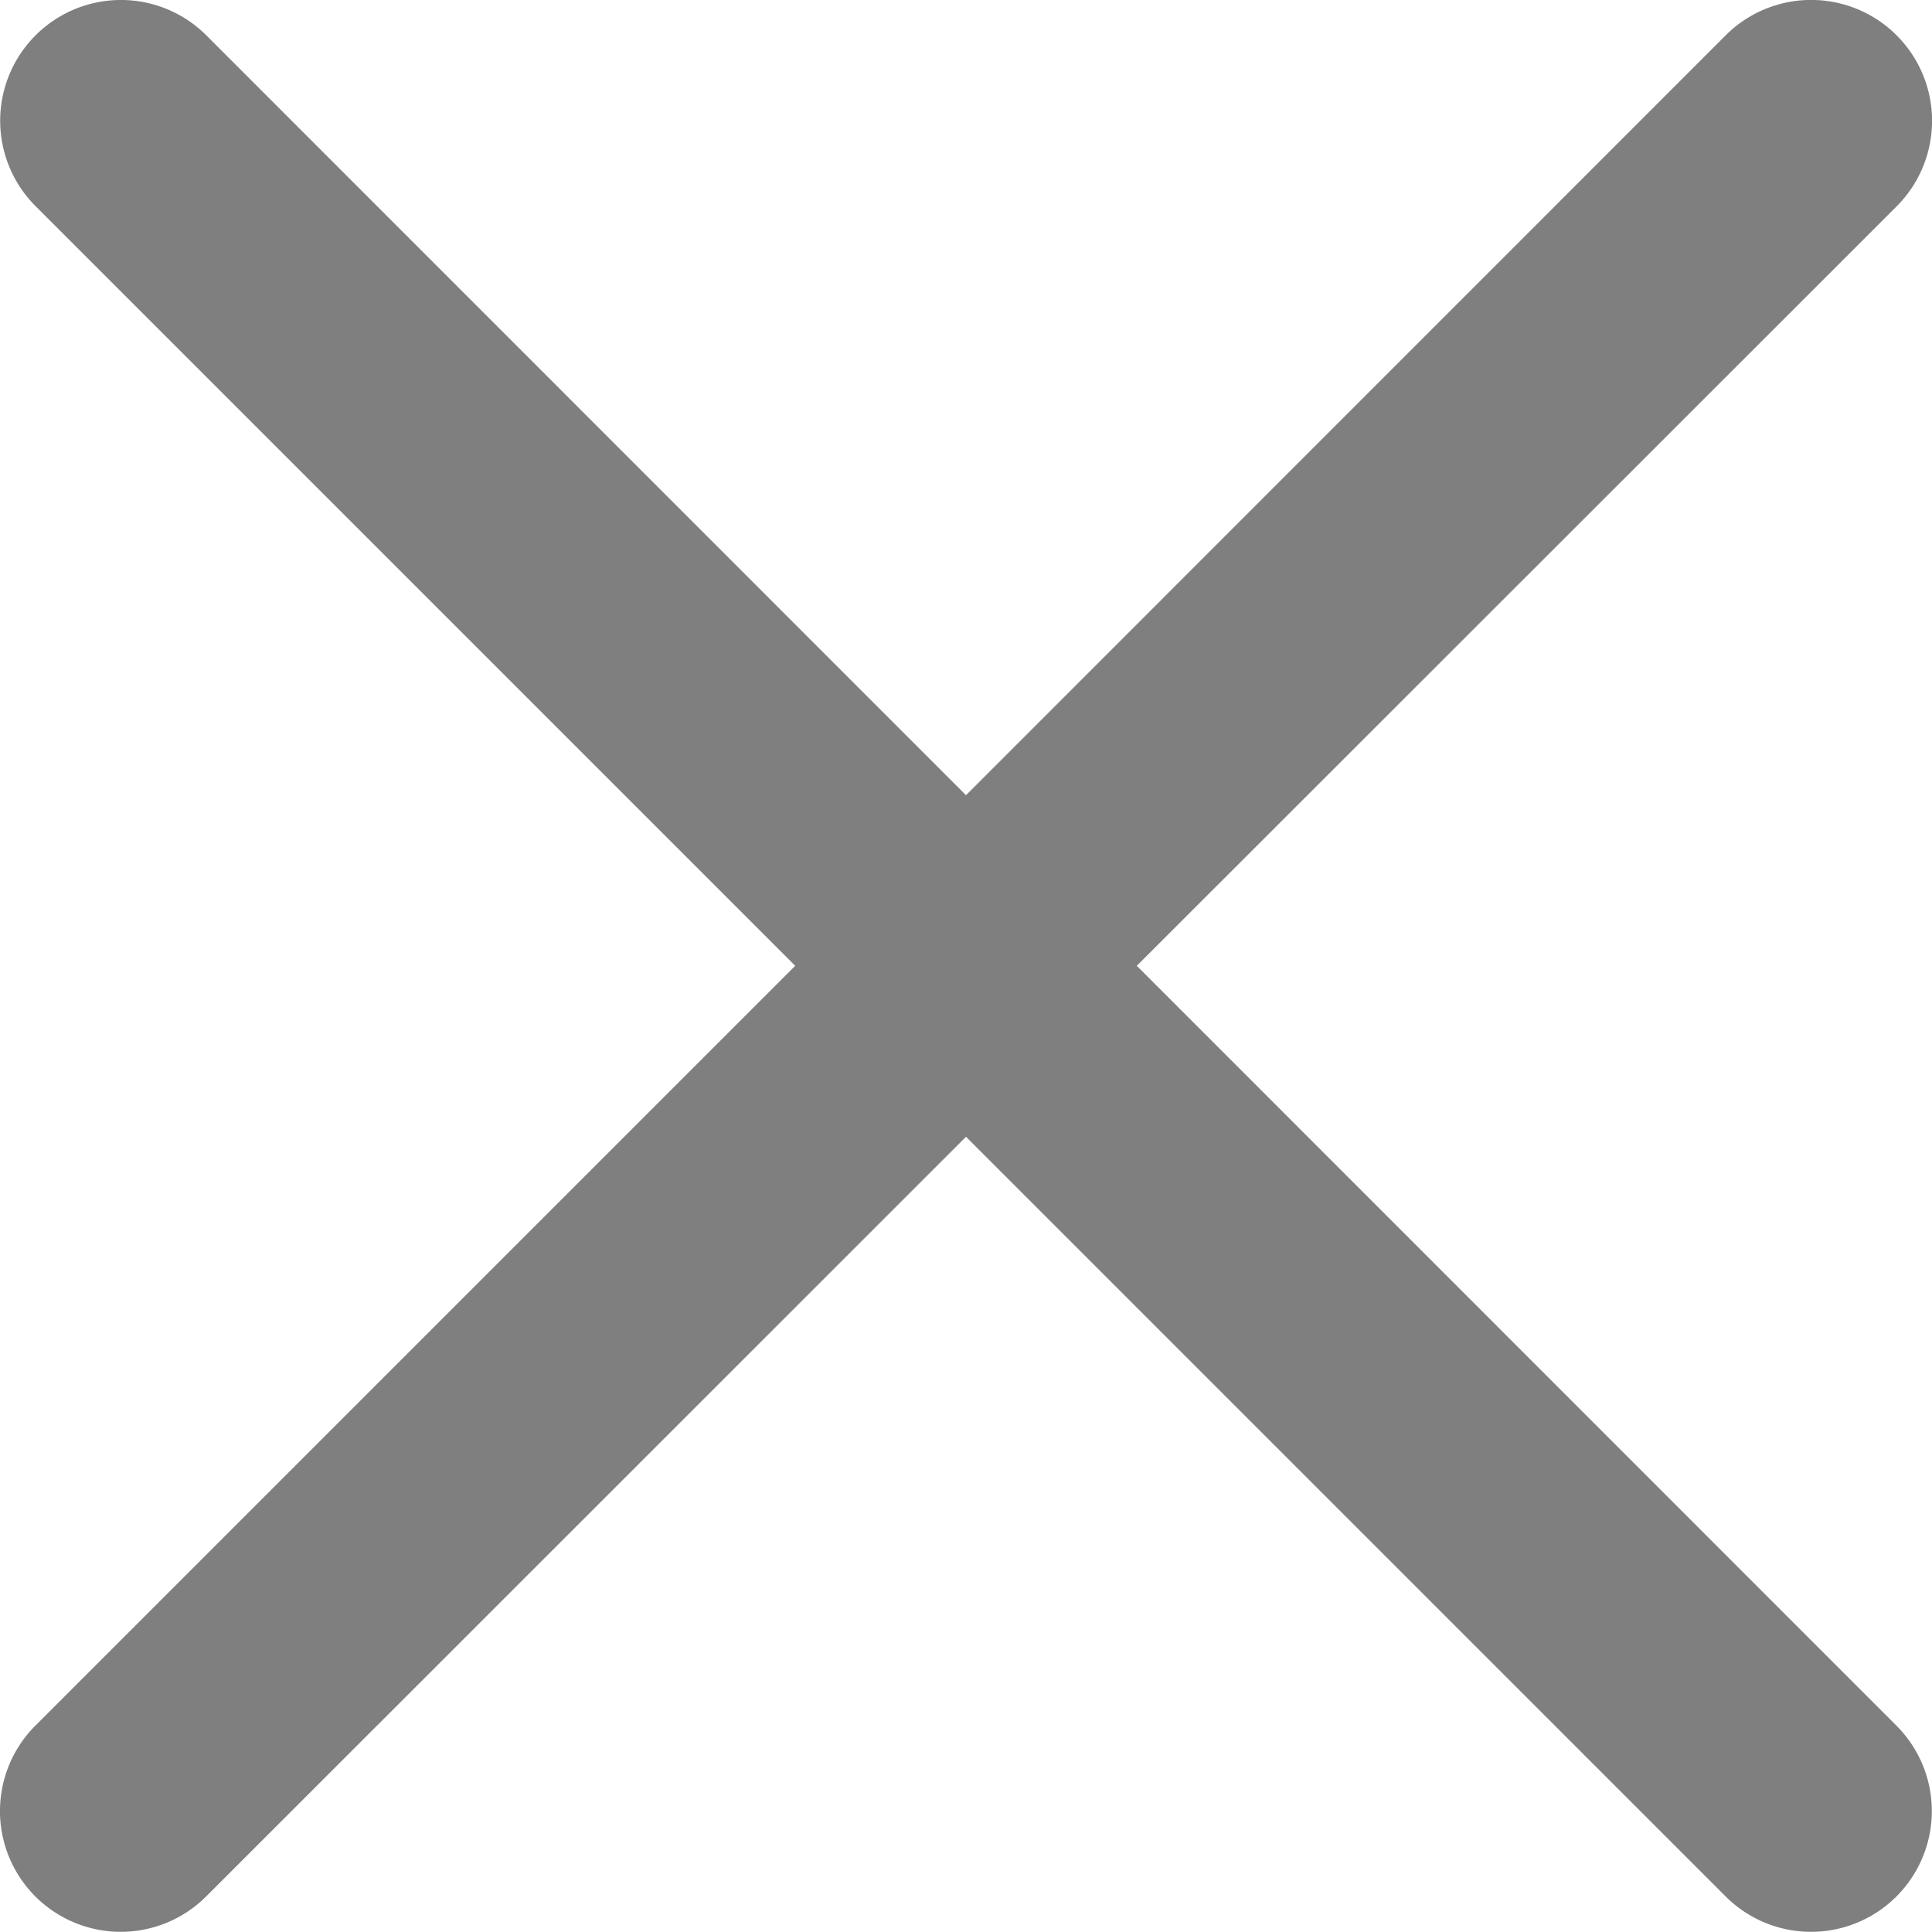 <svg xmlns="http://www.w3.org/2000/svg" width="10" height="10" viewBox="0 0 10 10">
    <g id="close" opacity="0.5" transform="translate(0 -.001)">
        <path id="Контур_6" d="M5.884 5l3.933-3.931a.625.625 0 0 0-.885-.885L5 4.117 1.068.184a.625.625 0 0 0-.884.884L4.116 5 .183 8.933a.625.625 0 1 0 .884.884L5 5.885l3.932 3.932a.625.625 0 0 0 .884-.884z" data-name="Контур 6"/>
    </g>
</svg>
